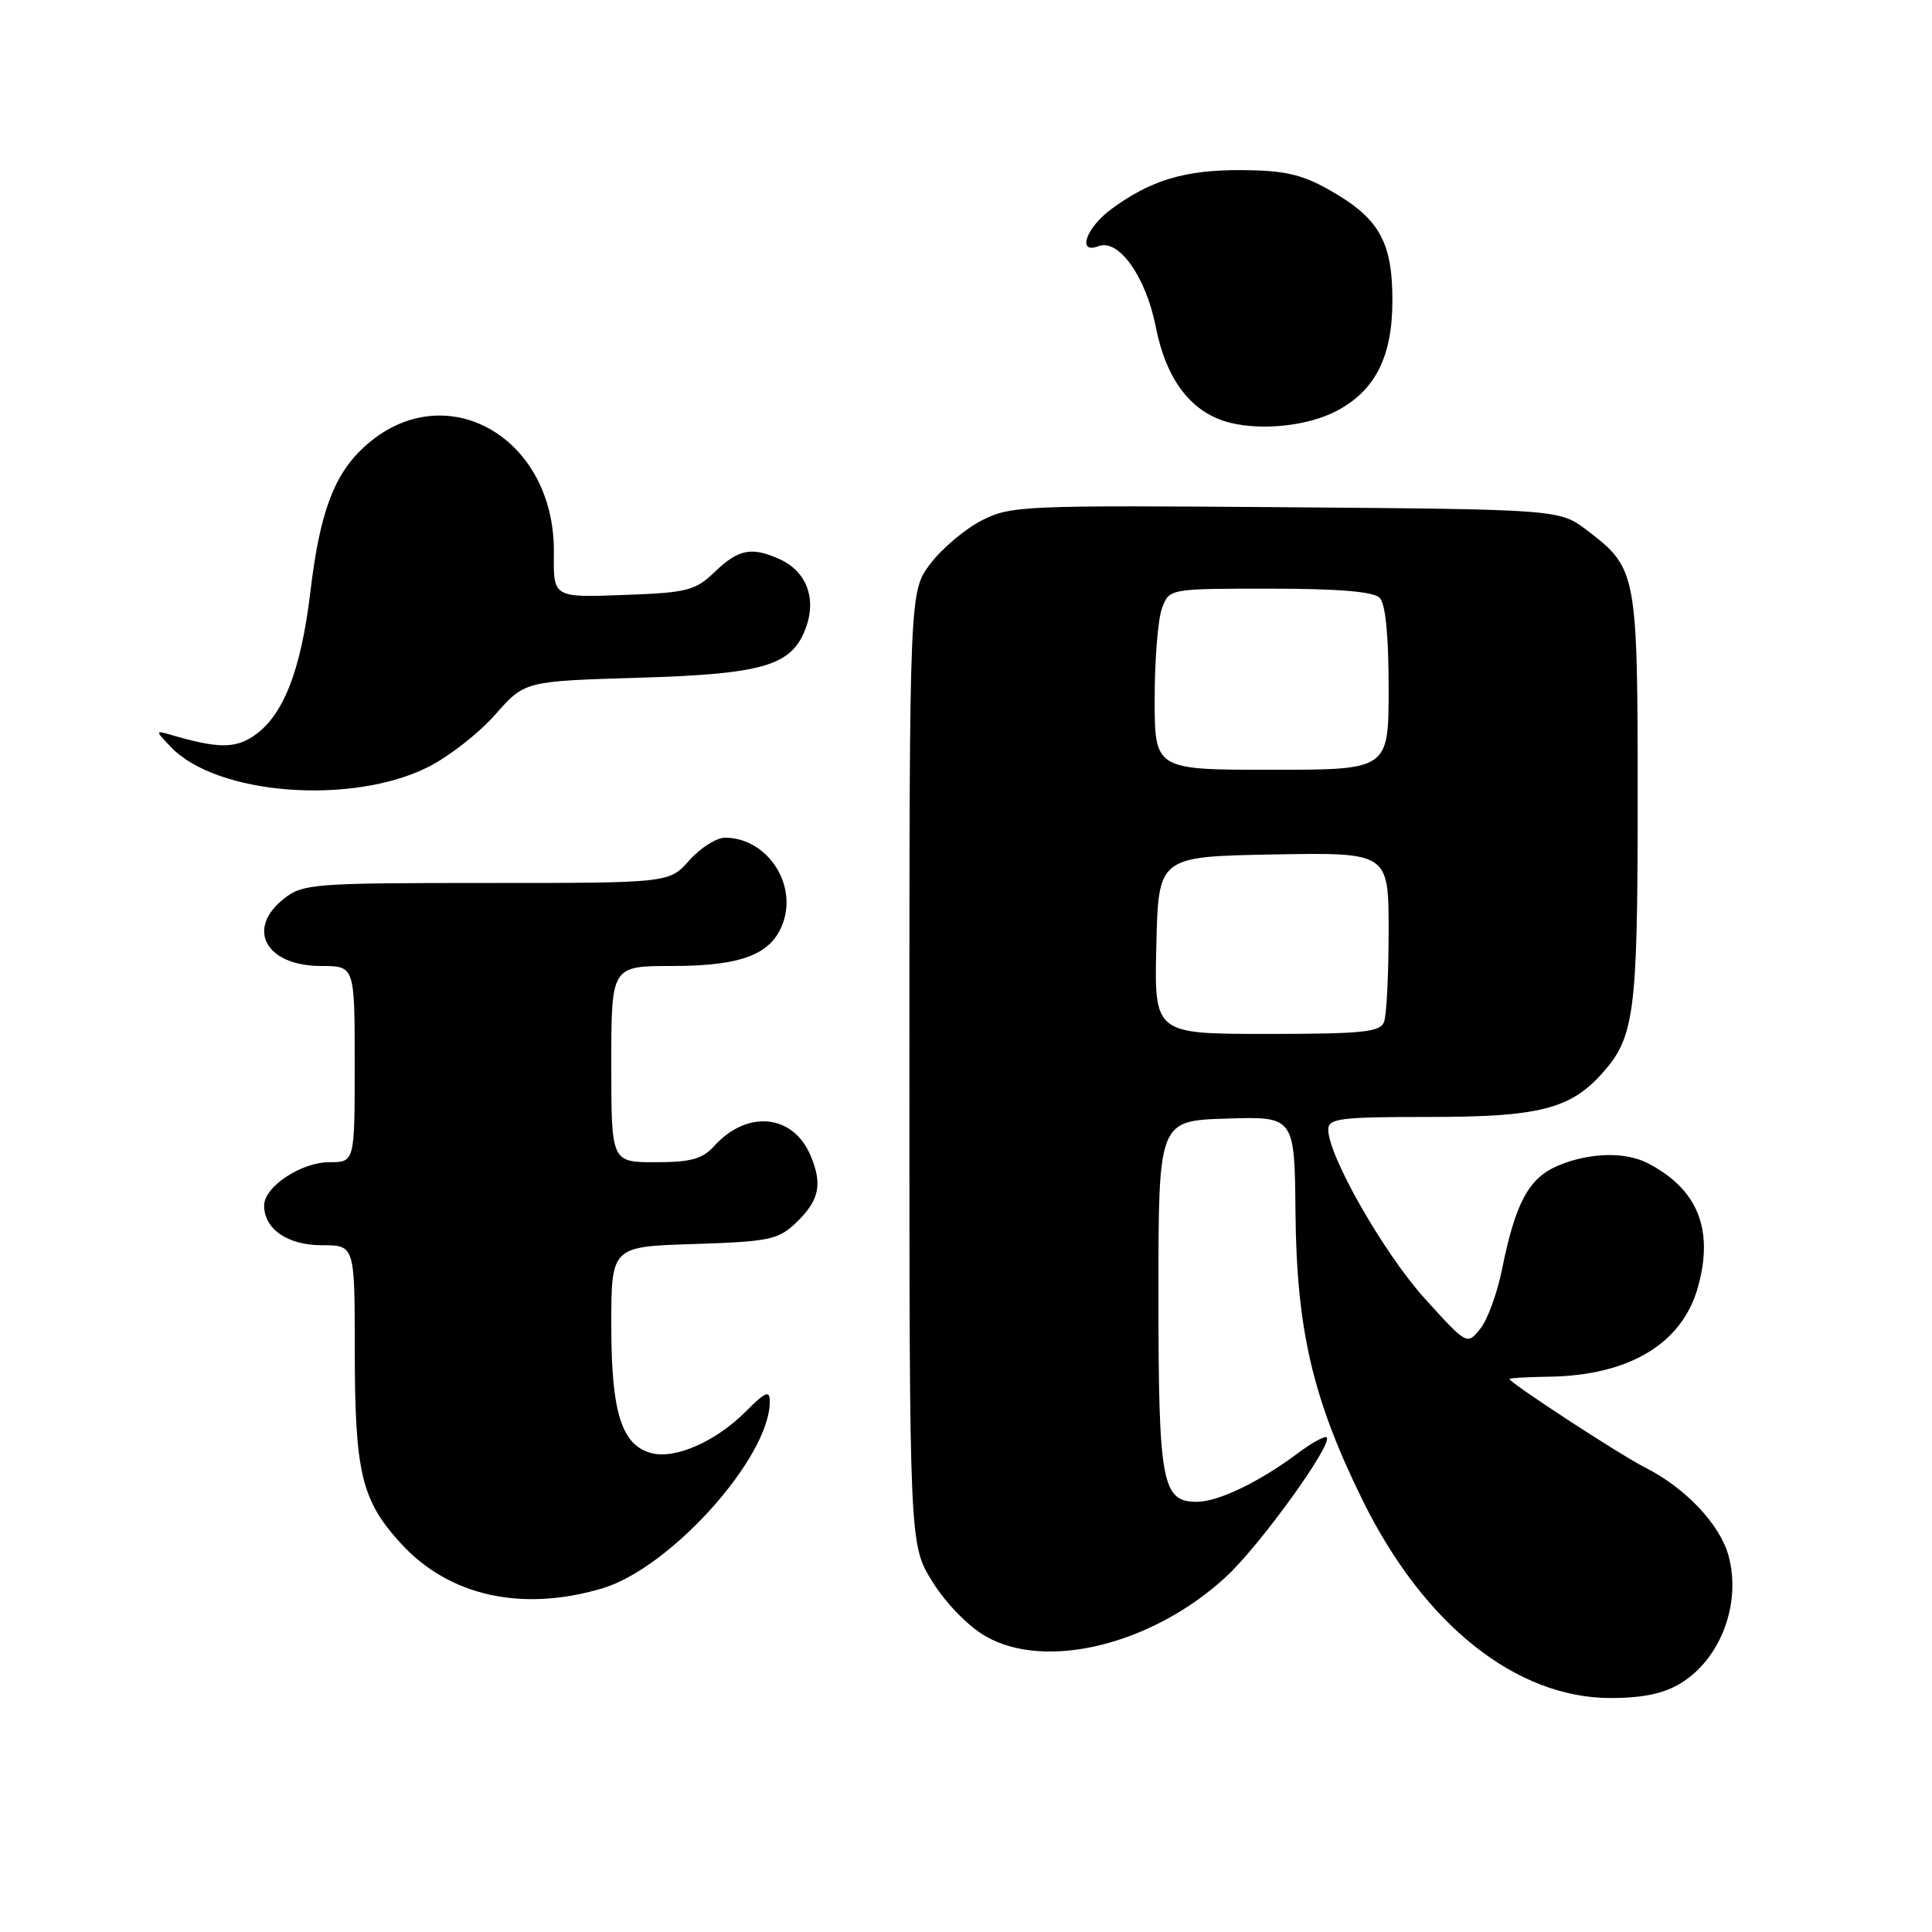 <?xml version="1.0" encoding="UTF-8" standalone="no"?>
<!DOCTYPE svg PUBLIC "-//W3C//DTD SVG 1.1//EN" "http://www.w3.org/Graphics/SVG/1.1/DTD/svg11.dtd" >
<svg xmlns="http://www.w3.org/2000/svg" xmlns:xlink="http://www.w3.org/1999/xlink" version="1.1" viewBox="0 0 256 256">
 <g >
 <path fill="currentColor"
d=" M 222.70 223.04 C 227.99 219.82 230.75 212.49 229.05 206.18 C 227.93 202.01 223.33 197.15 218.00 194.46 C 214.73 192.82 199.99 183.20 200.01 182.72 C 200.01 182.60 202.37 182.46 205.26 182.42 C 215.88 182.26 222.89 178.05 224.98 170.57 C 227.13 162.90 224.96 157.55 218.32 154.12 C 215.33 152.59 210.62 152.71 206.48 154.44 C 202.57 156.08 200.81 159.34 199.02 168.22 C 198.39 171.36 197.09 174.91 196.13 176.09 C 194.39 178.24 194.39 178.24 188.77 172.04 C 183.37 166.07 176.00 153.16 176.00 149.68 C 176.00 148.19 177.54 148.00 189.54 148.00 C 203.83 148.00 208.03 146.95 212.21 142.32 C 216.59 137.48 217.00 134.37 217.00 105.98 C 217.00 75.85 216.90 75.32 210.33 70.30 C 206.66 67.50 206.66 67.50 170.36 67.21 C 135.57 66.94 133.89 67.01 130.09 68.96 C 127.90 70.07 124.85 72.64 123.31 74.66 C 120.50 78.34 120.50 78.34 120.50 141.50 C 120.50 204.66 120.50 204.66 123.54 209.57 C 125.28 212.38 128.26 215.46 130.54 216.78 C 138.53 221.42 152.67 217.95 162.45 208.94 C 166.92 204.82 176.66 191.33 175.79 190.46 C 175.55 190.22 173.81 191.18 171.93 192.59 C 166.86 196.38 161.41 199.00 158.58 199.00 C 153.96 199.00 153.50 196.49 153.50 171.50 C 153.50 148.50 153.50 148.50 162.52 148.22 C 171.54 147.93 171.54 147.93 171.66 160.72 C 171.81 176.25 173.94 185.35 180.55 198.79 C 188.67 215.27 200.88 225.00 213.45 225.00 C 217.69 224.99 220.46 224.41 222.70 223.04 Z  M 79.80 210.47 C 88.84 207.78 102.00 193.12 102.00 185.73 C 102.00 184.16 101.46 184.39 98.78 187.07 C 94.86 190.99 89.53 193.35 86.38 192.56 C 82.38 191.55 81.00 187.22 81.00 175.64 C 81.00 165.18 81.00 165.18 91.92 164.84 C 101.74 164.53 103.10 164.26 105.33 162.16 C 108.55 159.14 109.04 157.00 107.41 153.13 C 105.09 147.61 98.99 147.01 94.60 151.89 C 93.07 153.58 91.53 154.00 86.85 154.00 C 81.00 154.00 81.00 154.00 81.00 141.00 C 81.00 128.00 81.00 128.00 89.05 128.00 C 98.35 128.00 102.30 126.45 103.78 122.21 C 105.61 116.95 101.52 111.00 96.07 111.00 C 94.94 111.00 92.81 112.35 91.34 114.00 C 88.67 117.00 88.67 117.00 64.47 117.00 C 41.50 117.00 40.14 117.11 37.63 119.07 C 32.52 123.10 35.23 128.00 42.57 128.00 C 47.00 128.00 47.00 128.00 47.00 141.00 C 47.00 154.00 47.00 154.00 43.63 154.00 C 39.89 154.00 35.00 157.25 35.00 159.74 C 35.00 162.86 38.11 165.00 42.65 165.00 C 47.00 165.00 47.00 165.00 47.01 178.75 C 47.01 195.20 47.88 198.83 53.21 204.61 C 59.56 211.50 69.19 213.62 79.80 210.47 Z  M 56.80 101.60 C 59.52 100.22 63.50 97.11 65.63 94.68 C 69.52 90.26 69.52 90.26 84.51 89.81 C 101.40 89.31 105.04 88.20 106.85 82.99 C 108.18 79.18 106.80 75.69 103.34 74.11 C 99.62 72.42 97.87 72.75 94.74 75.75 C 92.10 78.28 91.12 78.53 82.59 78.84 C 73.32 79.18 73.32 79.18 73.39 73.33 C 73.61 57.75 58.72 49.48 48.15 59.32 C 44.23 62.96 42.36 68.03 41.14 78.32 C 39.87 88.98 37.49 94.98 33.49 97.60 C 31.08 99.17 28.82 99.15 23.00 97.47 C 20.50 96.74 20.50 96.74 22.65 98.99 C 28.73 105.36 46.67 106.73 56.80 101.60 Z  M 177.03 54.49 C 182.20 51.81 184.50 47.31 184.50 39.82 C 184.50 31.92 182.71 28.83 175.91 25.04 C 172.43 23.09 170.03 22.57 164.50 22.54 C 157.03 22.50 152.48 23.86 147.25 27.71 C 143.90 30.18 142.67 33.72 145.56 32.62 C 148.23 31.59 151.83 36.66 153.14 43.28 C 154.54 50.41 157.91 54.76 163.01 56.02 C 167.30 57.08 173.28 56.43 177.03 54.49 Z  M 153.22 125.25 C 153.50 113.50 153.50 113.50 168.75 113.22 C 184.00 112.95 184.00 112.95 184.00 123.39 C 184.00 129.14 183.73 134.55 183.39 135.42 C 182.88 136.76 180.55 137.00 167.86 137.00 C 152.94 137.00 152.94 137.00 153.22 125.25 Z  M 153.00 92.57 C 153.00 87.38 153.44 81.98 153.98 80.57 C 154.95 78.00 154.95 78.00 168.28 78.00 C 177.31 78.00 181.99 78.39 182.80 79.20 C 183.59 79.99 184.00 84.13 184.00 91.20 C 184.00 102.00 184.00 102.00 168.50 102.00 C 153.00 102.00 153.00 102.00 153.00 92.57 Z "/>
</g>
</svg>